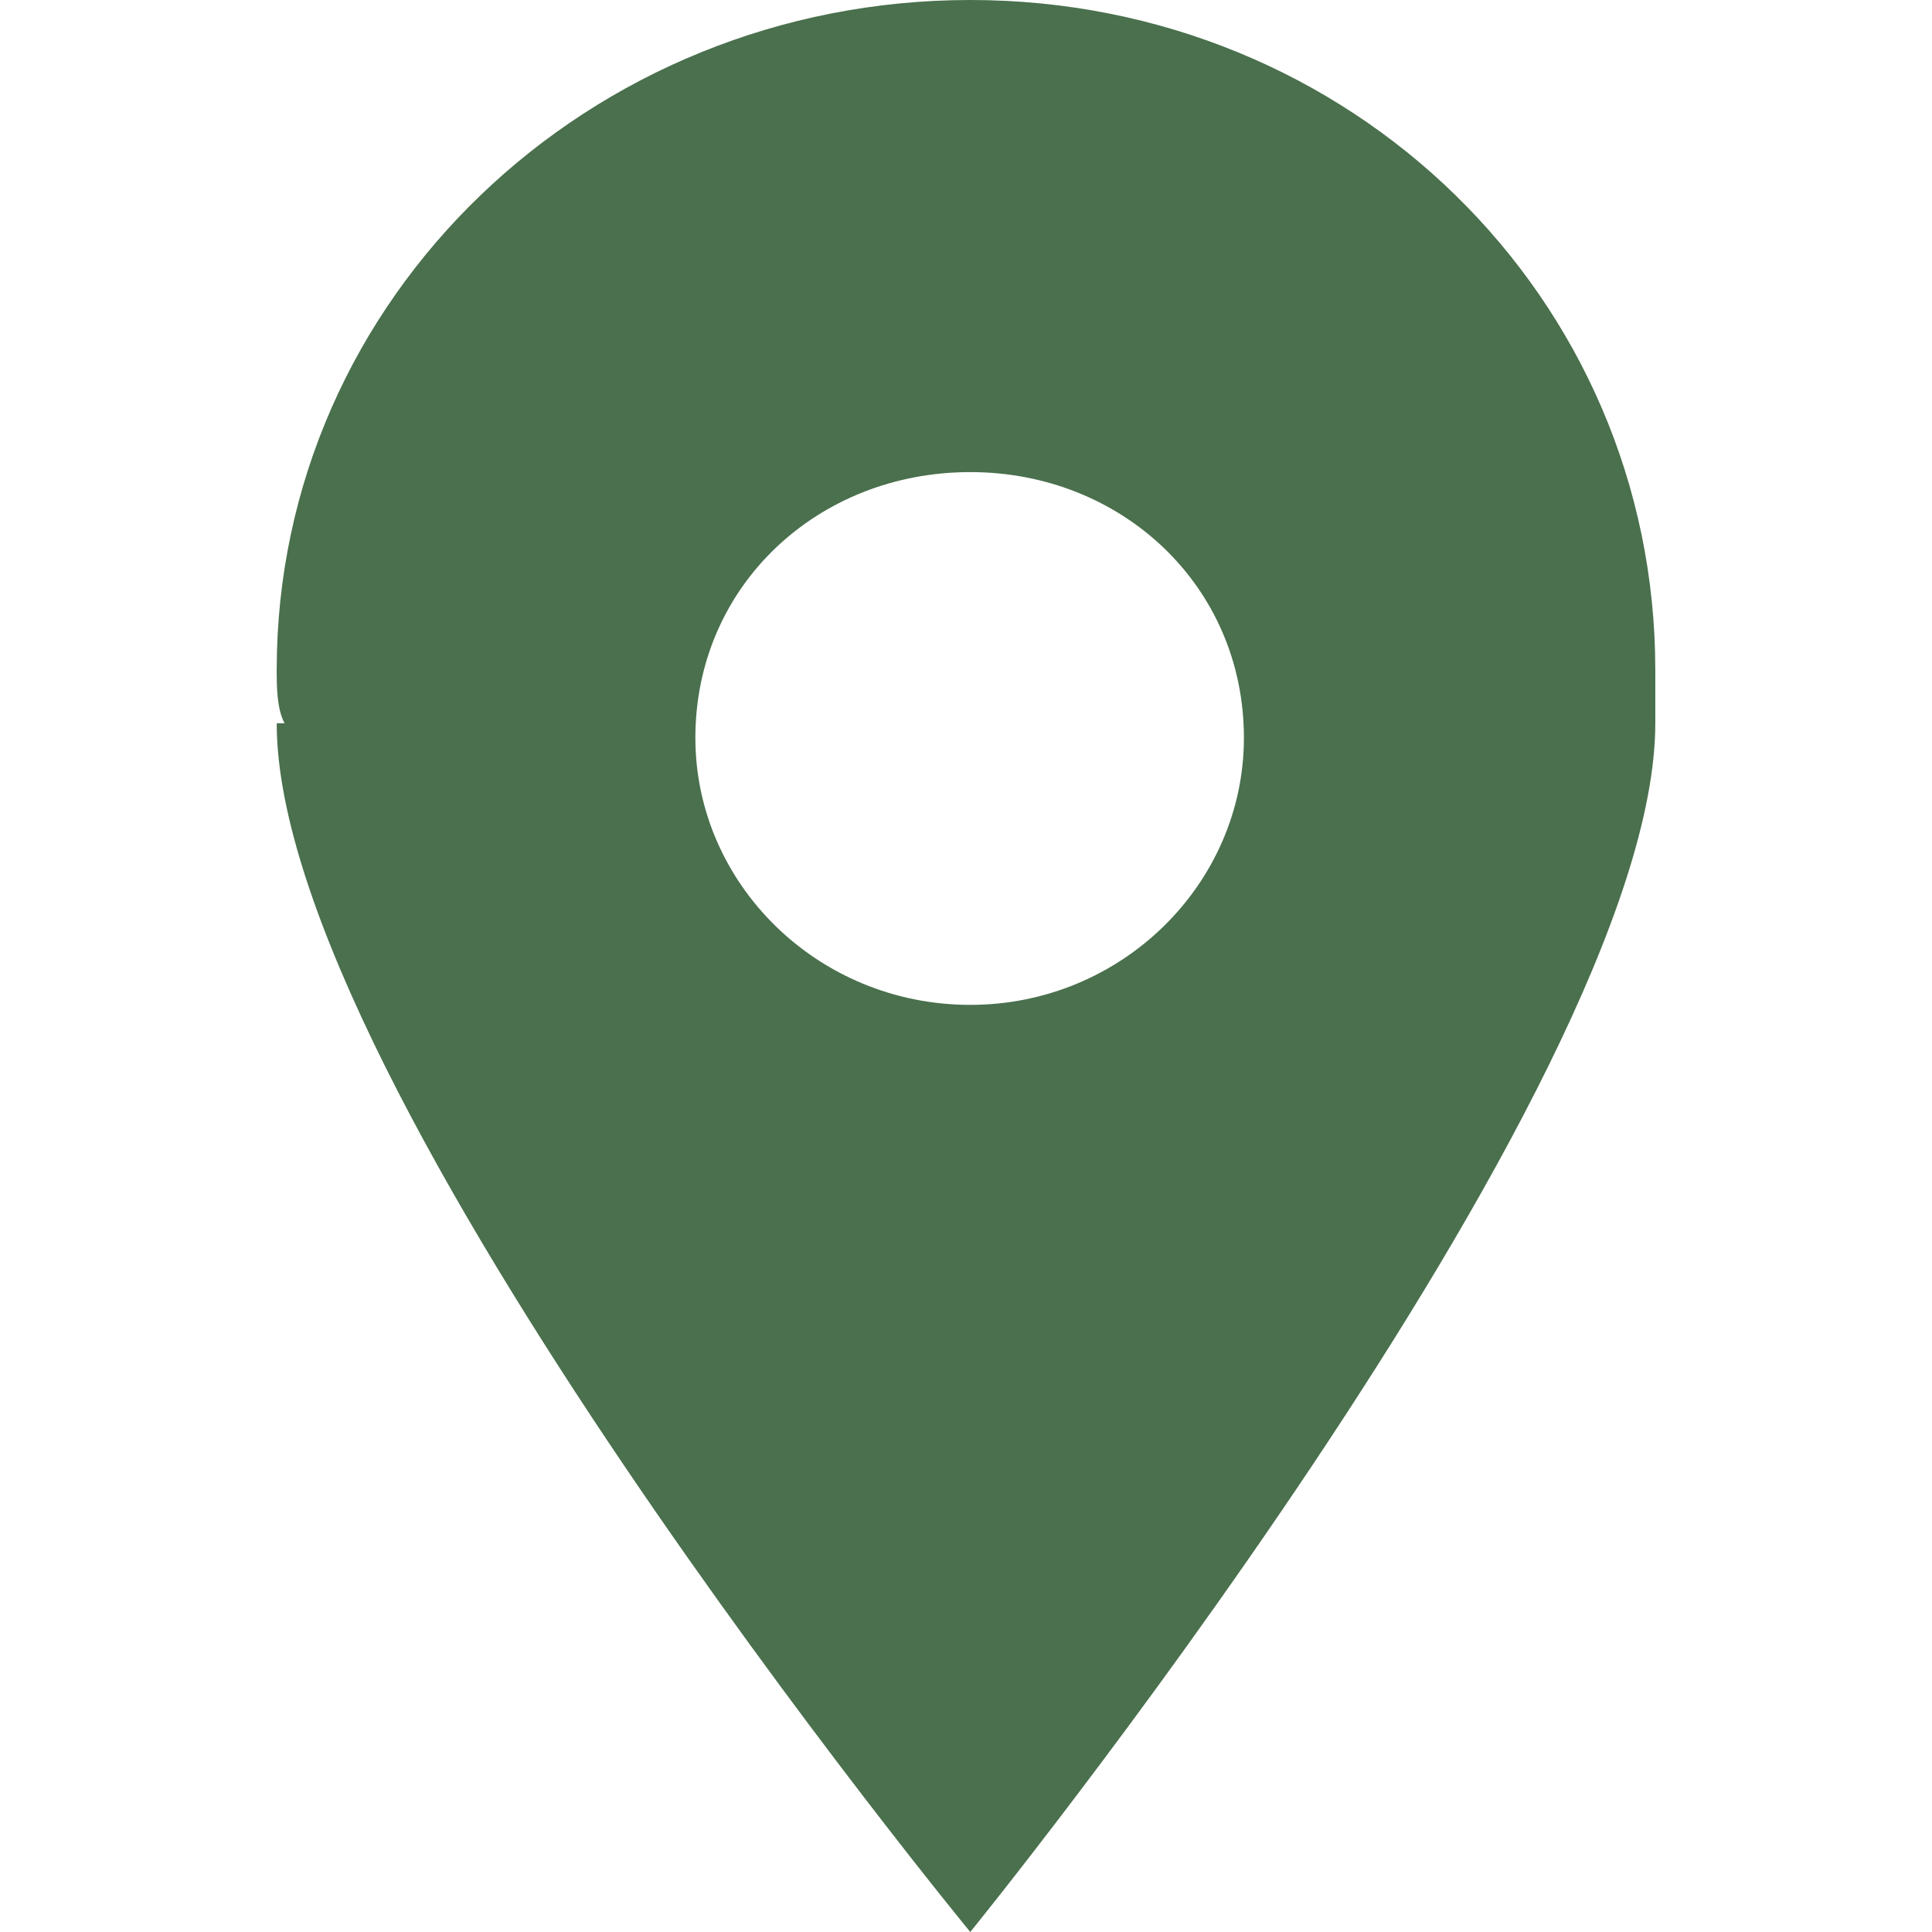 <svg xmlns="http://www.w3.org/2000/svg" xmlns:svgjs="http://svgjs.com/svgjs" xmlns:xlink="http://www.w3.org/1999/xlink" width="288" height="288"><svg xmlns="http://www.w3.org/2000/svg" width="288" height="288" data-name="Layer 1" viewBox="0 0 512 512"><path fill="#4a704d" fill-rule="evenodd" d="M257.13,125.11c40.21,0,72.52,30.23,72.52,70.43,0,38.59-32.31,70.76-72.52,70.76-40.52,0-72.85-32.17-72.85-70.76,0-40.2,32.33-70.43,72.85-70.43Zm181.54,52.42C438.67,78.79,358,0,257.13,0c-101,0-183.8,78.79-183.8,177.53,0,4.18,0,10.3,2.09,14.15H73.33c0,96.81,183.8,320.32,183.8,320.32S438.67,288.49,438.67,191.68h0V177.53Z" class="color5b5b5f svgShape"/></svg></svg>